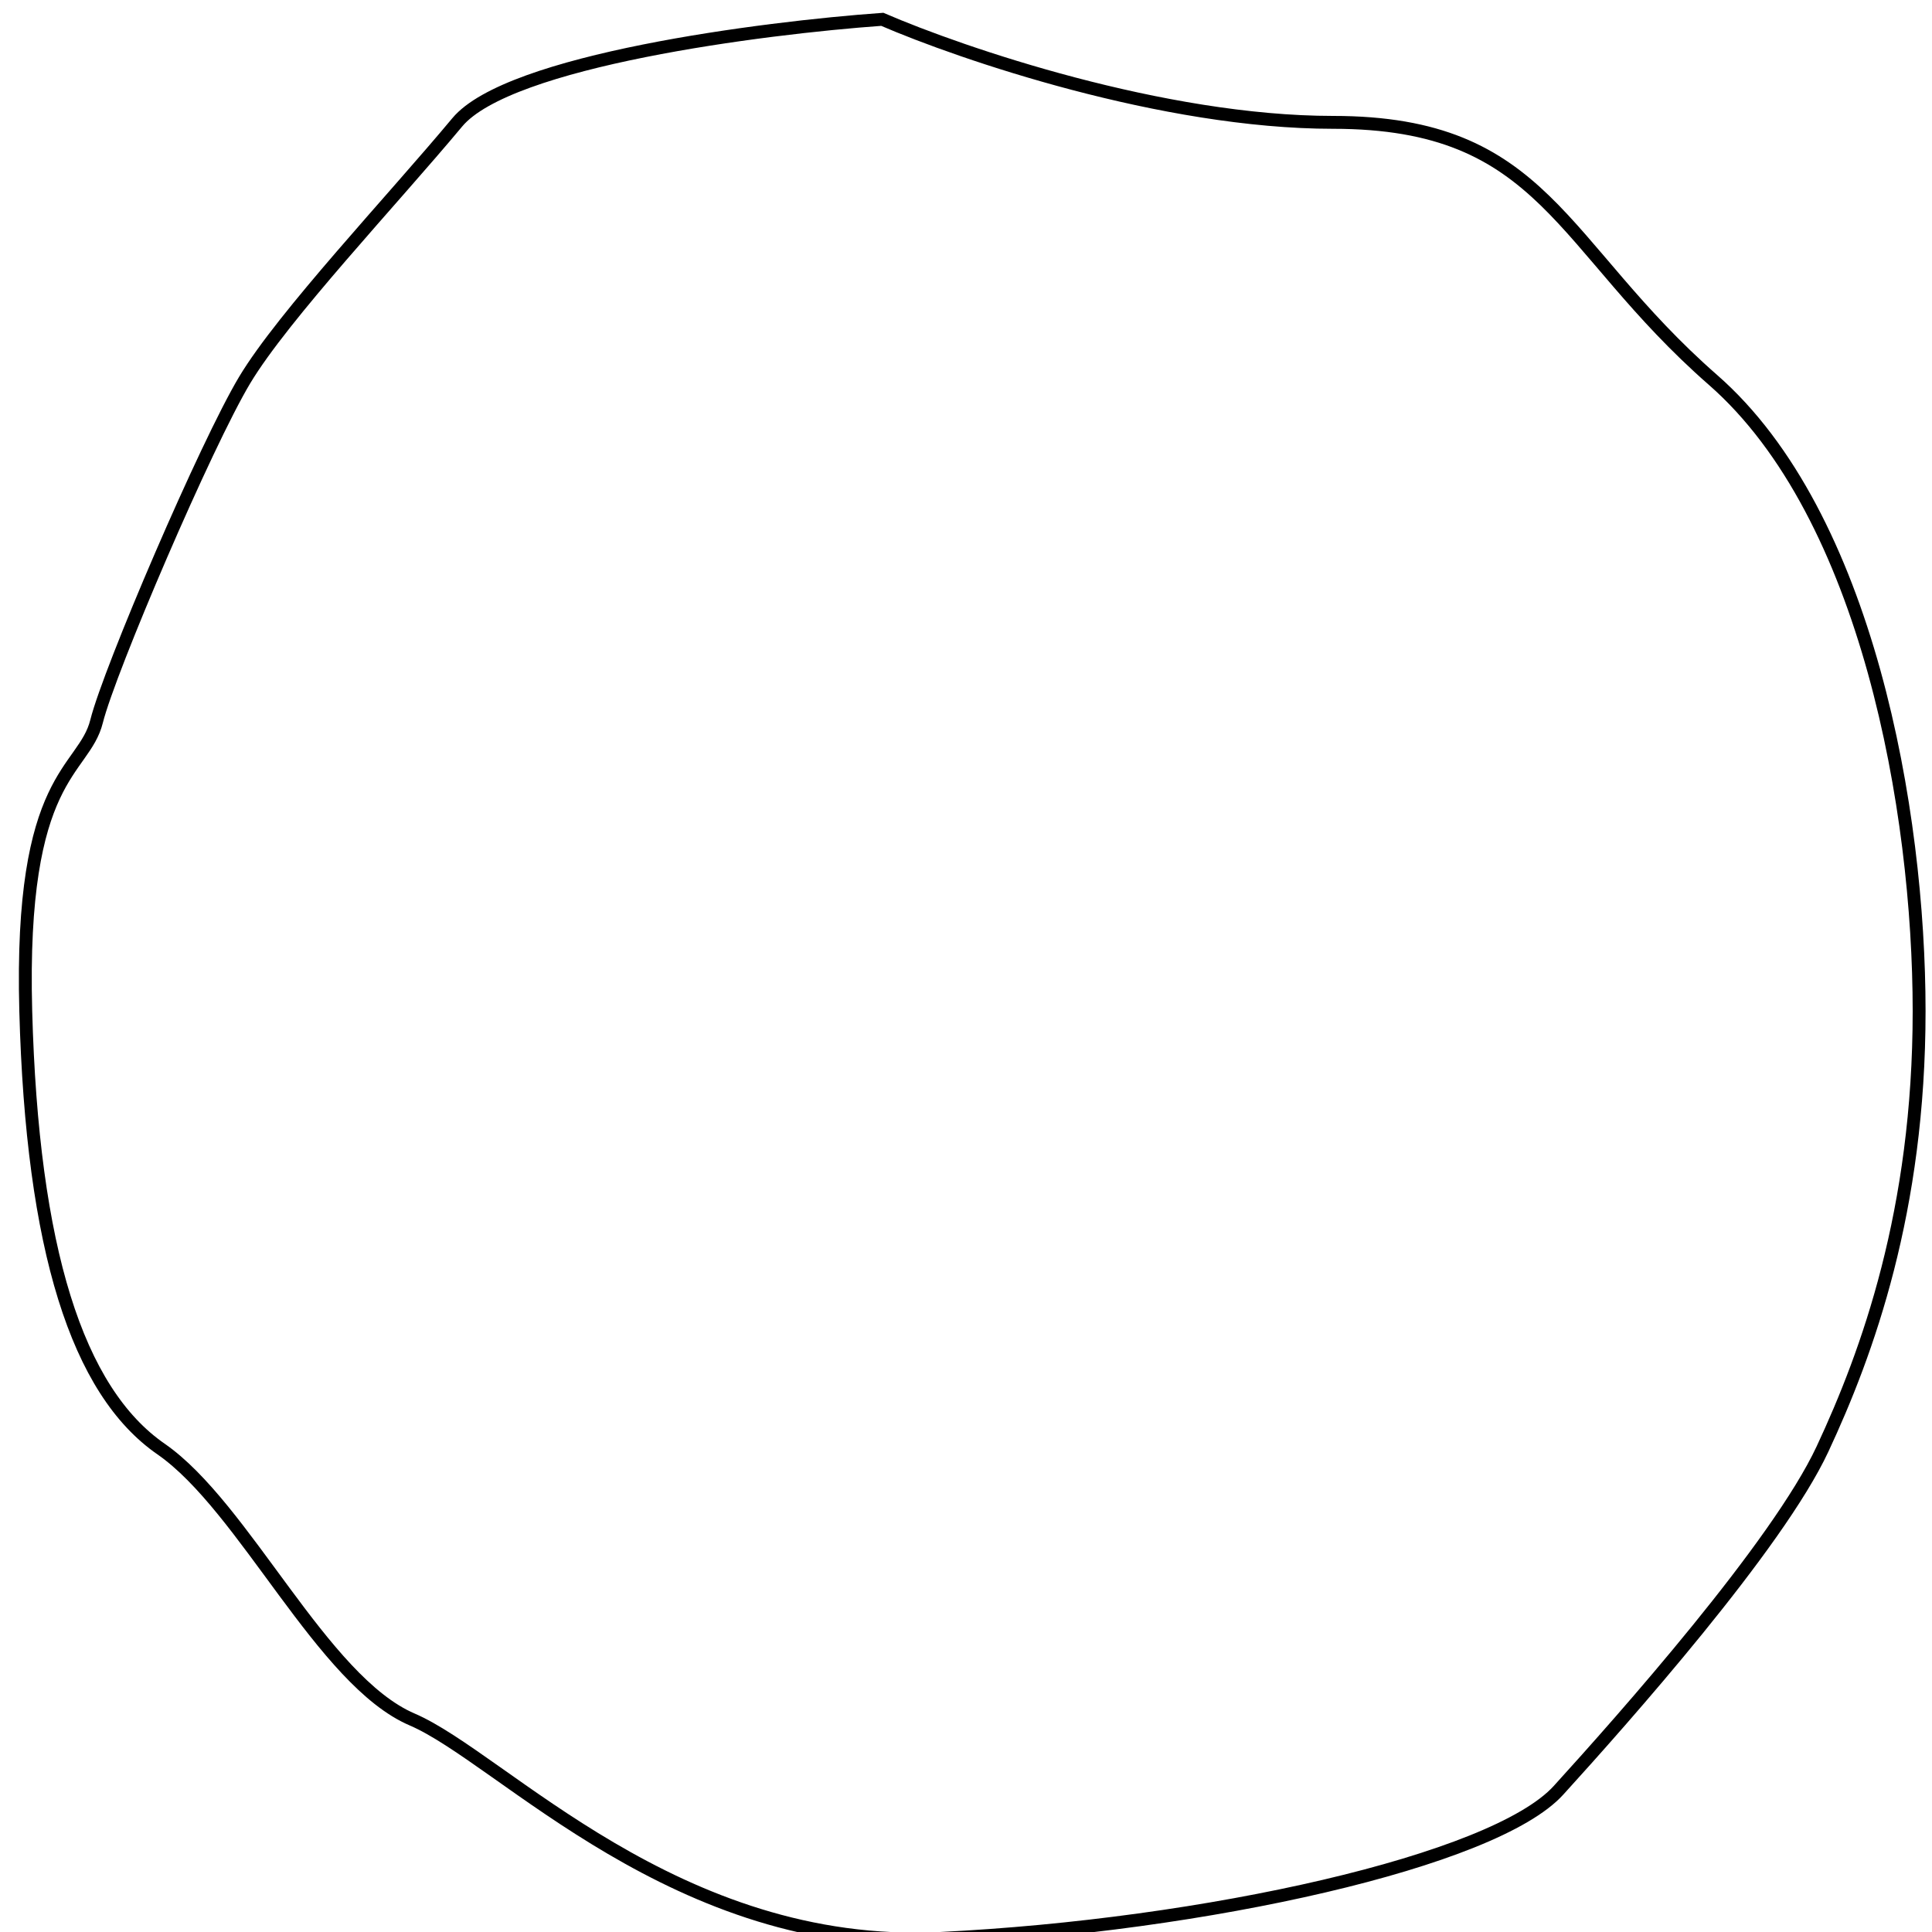 <svg width="150" height="150" viewBox="0 0 150 150" fill="none" xmlns="http://www.w3.org/2000/svg">
<rect x="0" y="0" width="150" height="150" fill="#808080" stroke="none"/>
<g clip-path="url(#clip0_1_4)">
<rect width="150" height="150" fill="white"/>
<path d="M35.5 9.5C39.5 4.7 59.167 2.167 68.5 1.5C74.667 4.167 90.3 9.5 103.5 9.5C120 9.5 121 19 133 29.5C145 40 149 63 149 78.5C149 94 145 105 141.5 112.5C138 120 126 133.5 121 139C116 144.5 93.5 149.5 73 150.5C52.5 151.5 39 136.5 32 133.5C25 130.5 19 117 12.5 112.5C6 108 2.5 97 2 78.5C1.5 60 6.5 60 7.5 56C8.5 52 16 34.5 19 29.5C22 24.5 30.5 15.5 35.5 9.5Z" stroke="black"/>
</g>
<defs>
<clipPath id="clip0_1_4">
<rect width="150" height="150" fill="white"/>
</clipPath>
</defs>
</svg>
